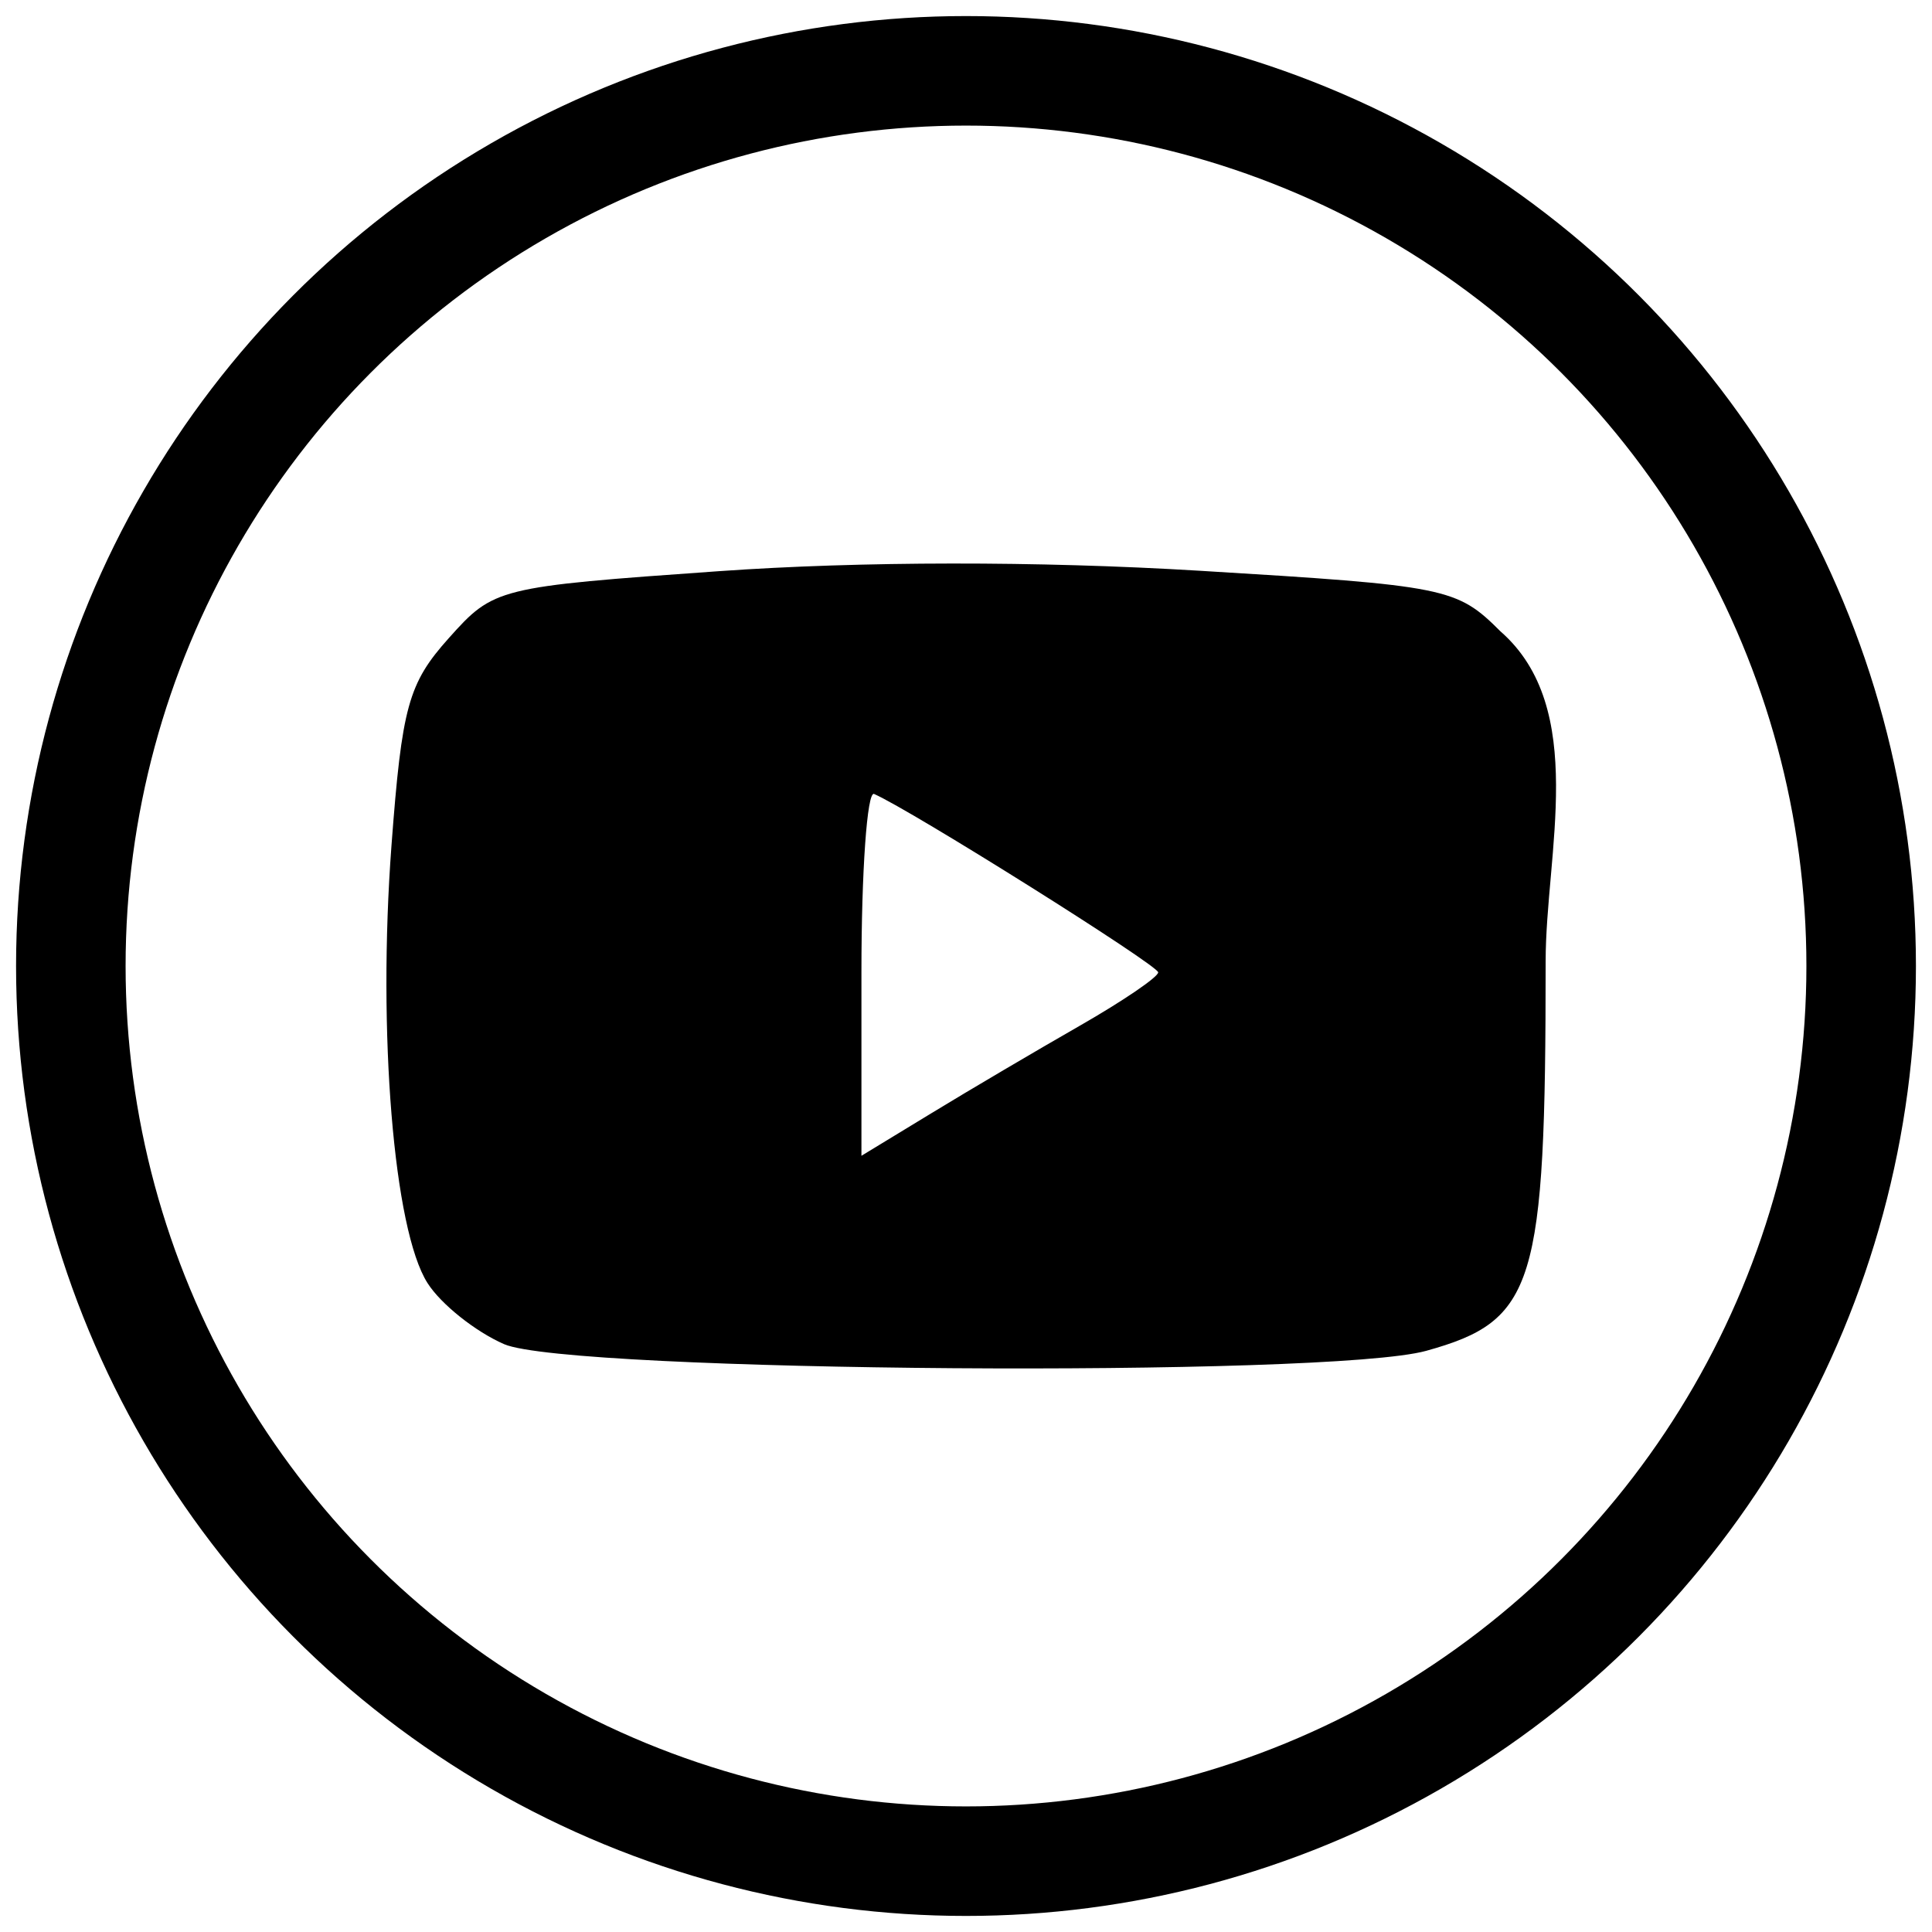 <svg width="100" height="100" viewBox="0 0 26.458 26.458" xml:space="preserve" xmlns="http://www.w3.org/2000/svg"><path style="fill:#000;stroke-width:.226" d="M6.904 18.408c-.394-.172-.867-.549-1.05-.838-.463-.727-.685-3.428-.493-5.989.143-1.904.23-2.222.785-2.842.617-.69.66-.702 3.7-.917 1.942-.137 4.366-.14 6.579-.006 3.39.205 3.524.232 4.123.83 1.205 1.054.619 3.04.619 4.519 0 4.451-.144 4.92-1.635 5.334-1.333.37-11.74.295-12.628-.091zm7.885-4.362c.59-.338 1.072-.666 1.072-.73 0-.097-3.38-2.22-3.891-2.443-.095-.041-.173 1.057-.173 2.44v2.515l.96-.584c.528-.322 1.442-.86 2.032-1.198z"/><circle style="fill:none;stroke:#000;stroke-width:1.5;stroke-linecap:round;stroke-linejoin:round;stroke-dasharray:none" cx="13.229" cy="13.229" r="12.259"/></svg>